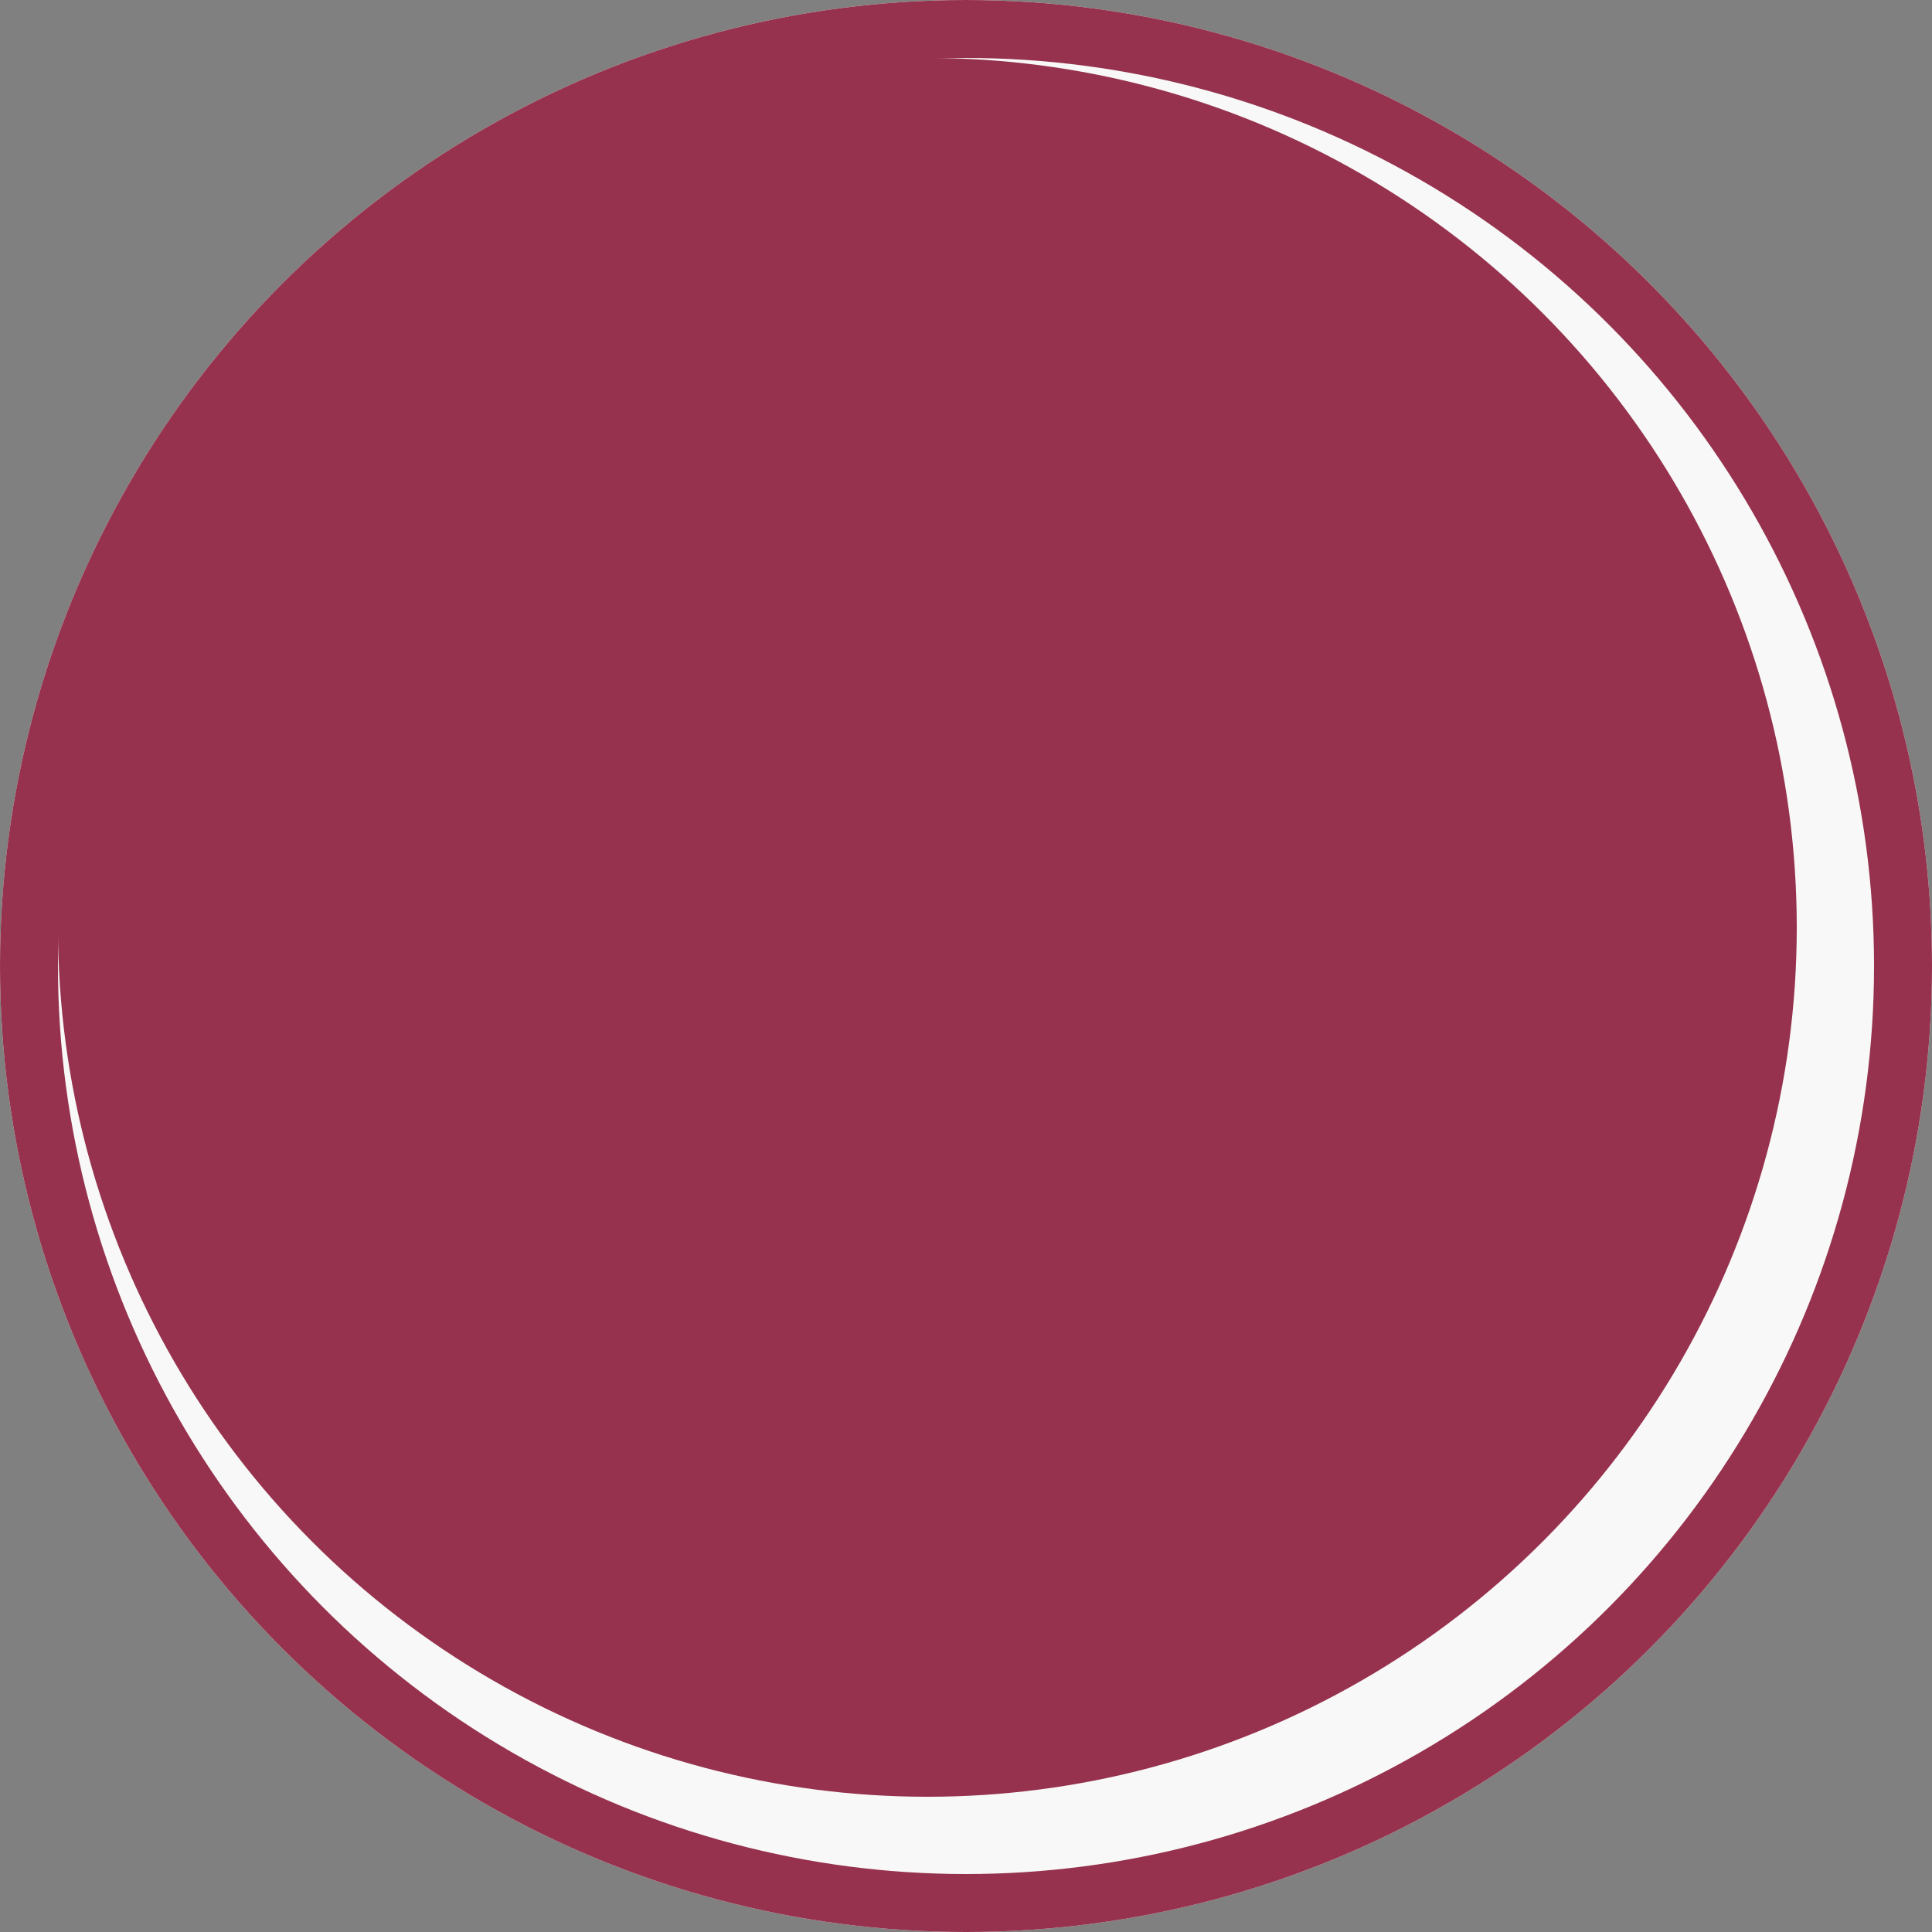 <svg xmlns="http://www.w3.org/2000/svg" width="100" height="100" viewBox="0 0 100 100">
  <rect x="0" y="0" width="100" height="100" fill="#808080" stroke="none"/>
  <g id="Grupo_5" data-name="Grupo 5" transform="translate(-100 -3543)">
    <g id="circle-date-story" transform="translate(100 3543)" fill="#f8f8f8" stroke="#96324d" stroke-width="3">
      <circle cx="50" cy="50" r="50" stroke="none"/>
      <circle cx="50" cy="50" r="48.5" fill="none"/>
    </g>
    <circle id="circle-date-story-2" cx="45" cy="45" r="45" transform="translate(103 3546)" fill="#96324d"/>
  </g>
</svg>
